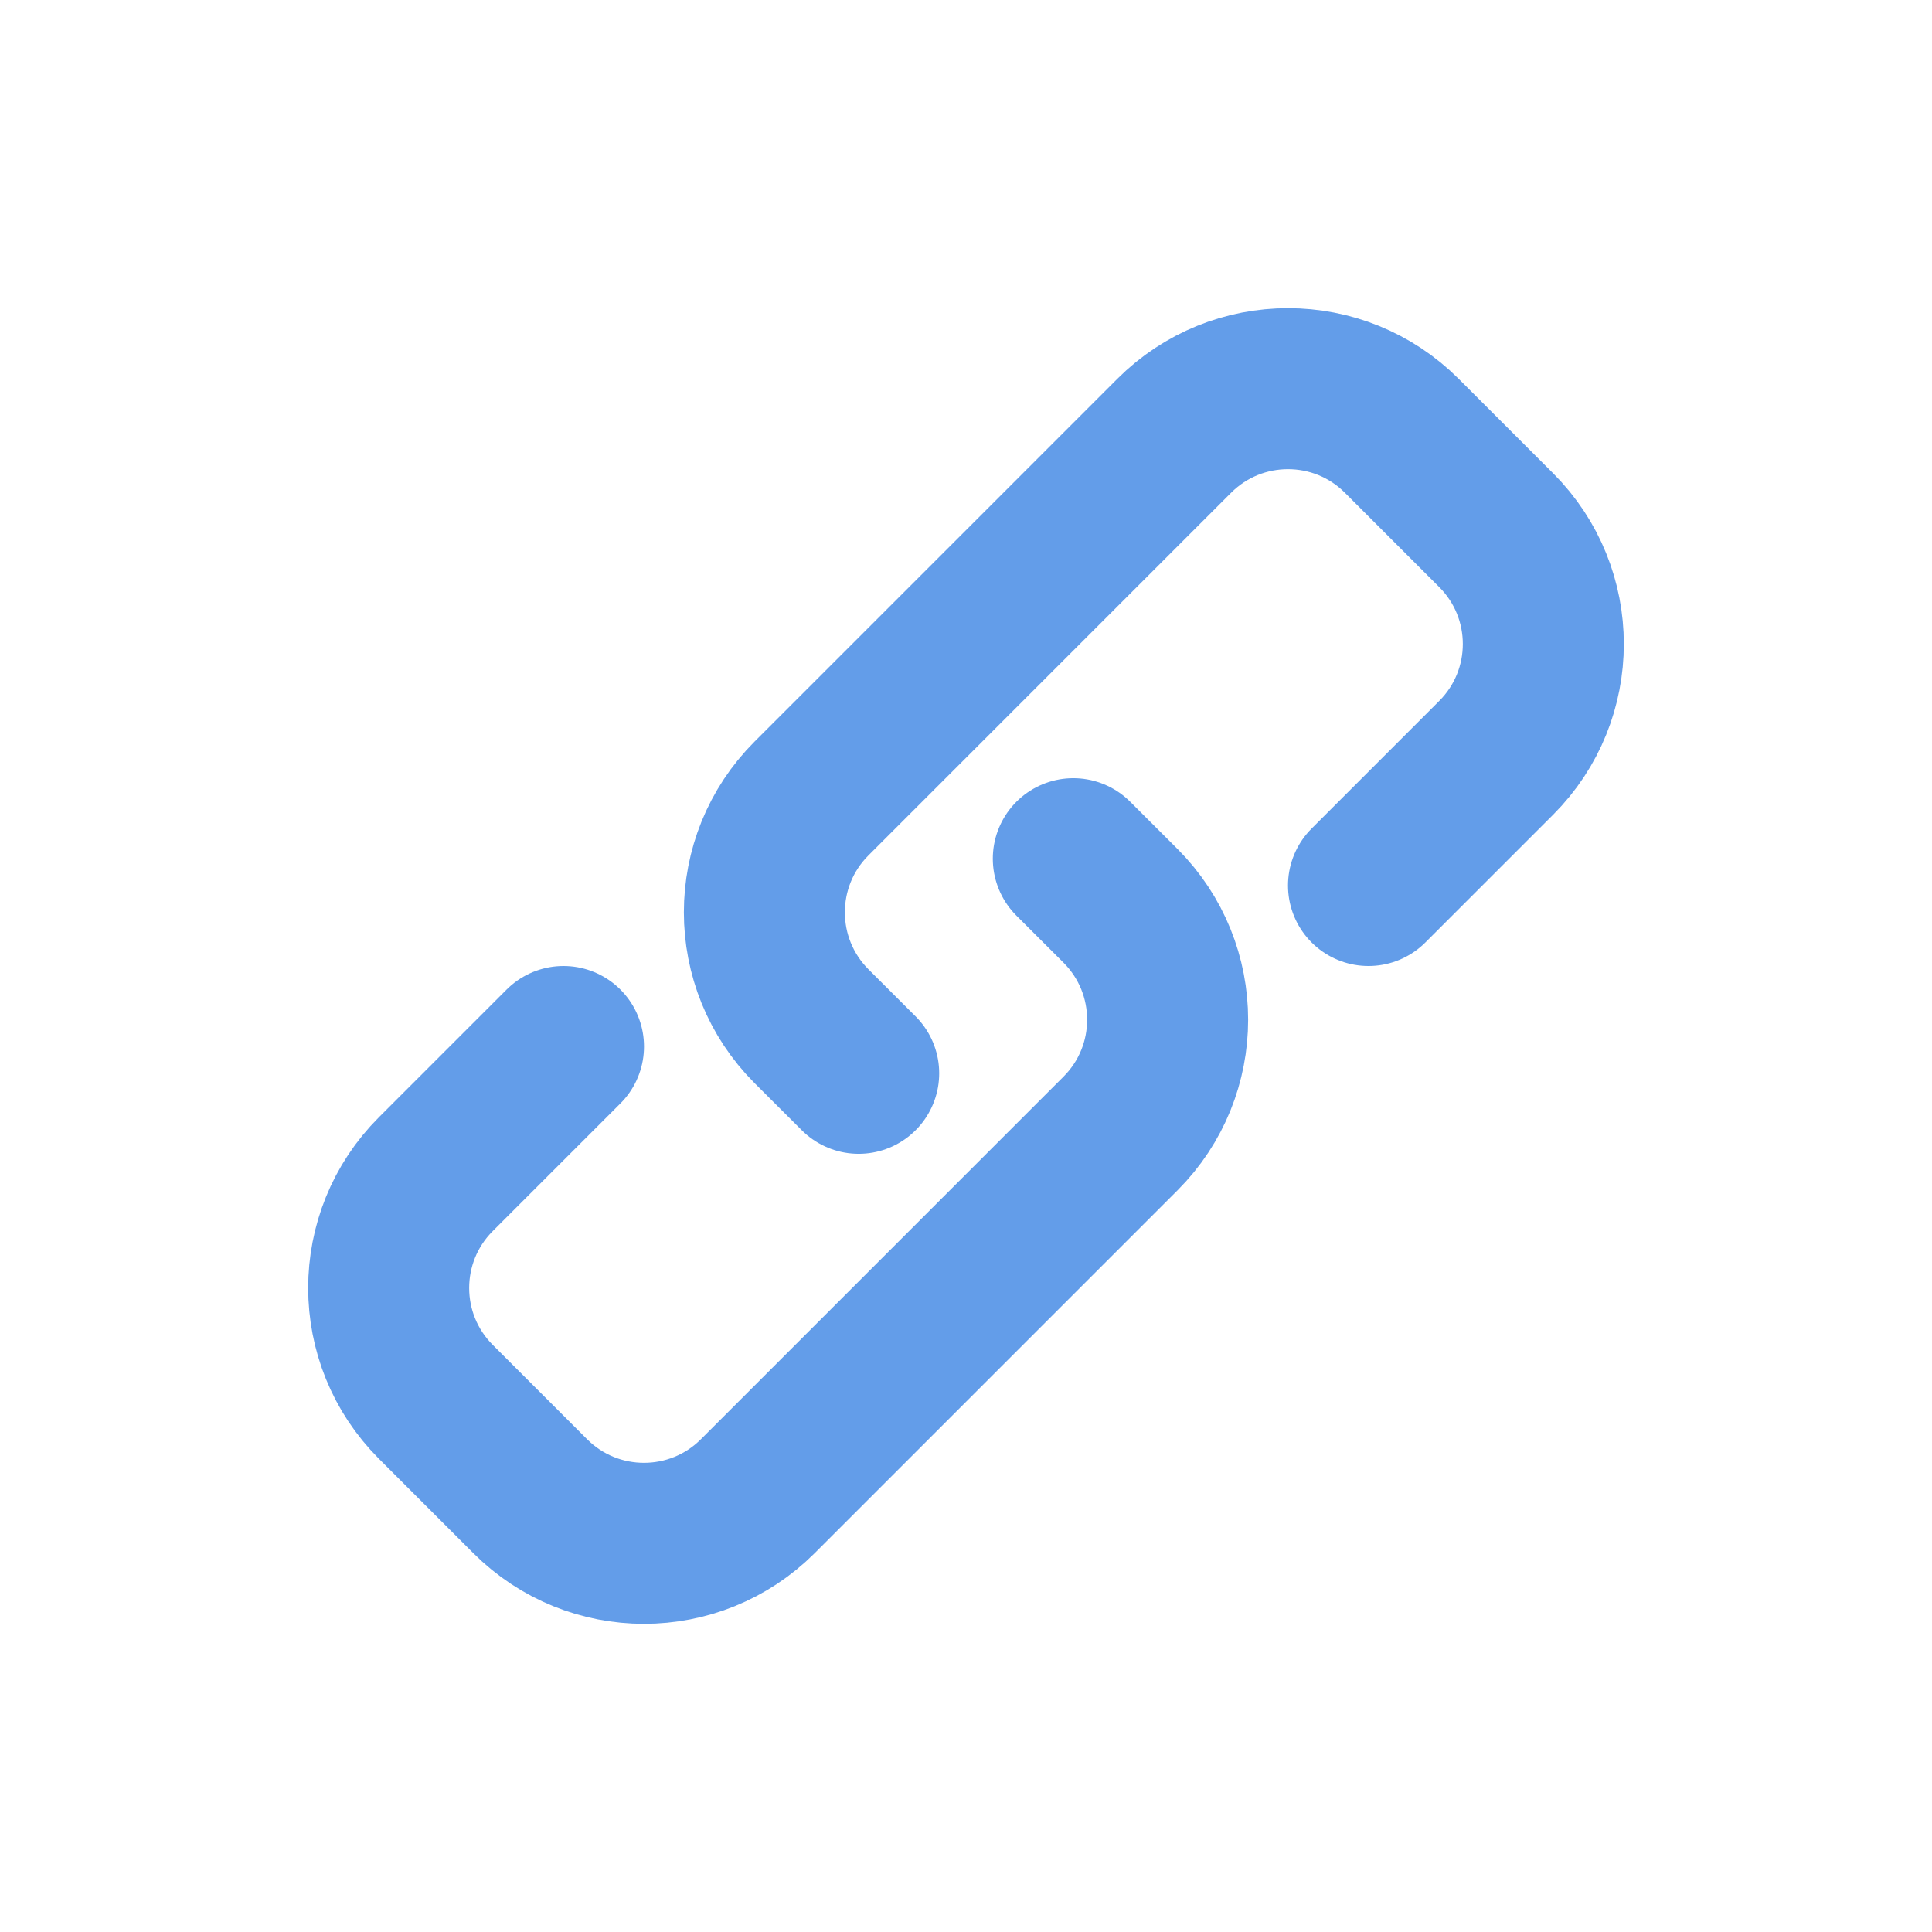<?xml version="1.0" encoding="utf-8"?><!-- Uploaded to: SVG Repo, www.svgrepo.com, Generator: SVG Repo Mixer Tools -->
<svg width="800px" height="800px" viewBox="0 0 24 24" fill="none" xmlns="http://www.w3.org/2000/svg">
<path d="M10.667 13.333L10.081 12.748C9.3 11.966 9.3 10.7 10.081 9.919L14.586 5.414C15.367 4.633 16.633 4.633 17.414 5.414L18.586 6.586C19.367 7.367 19.367 8.633 18.586 9.414L17 11M13.333 10.667L13.919 11.252C14.7 12.034 14.7 13.3 13.919 14.081L9.414 18.586C8.633 19.367 7.367 19.367 6.586 18.586L5.414 17.414C4.633 16.633 4.633 15.367 5.414 14.586L7 13" stroke="#639de9" stroke-width="2" stroke-linecap="round" stroke-linejoin="round"/>
</svg>
